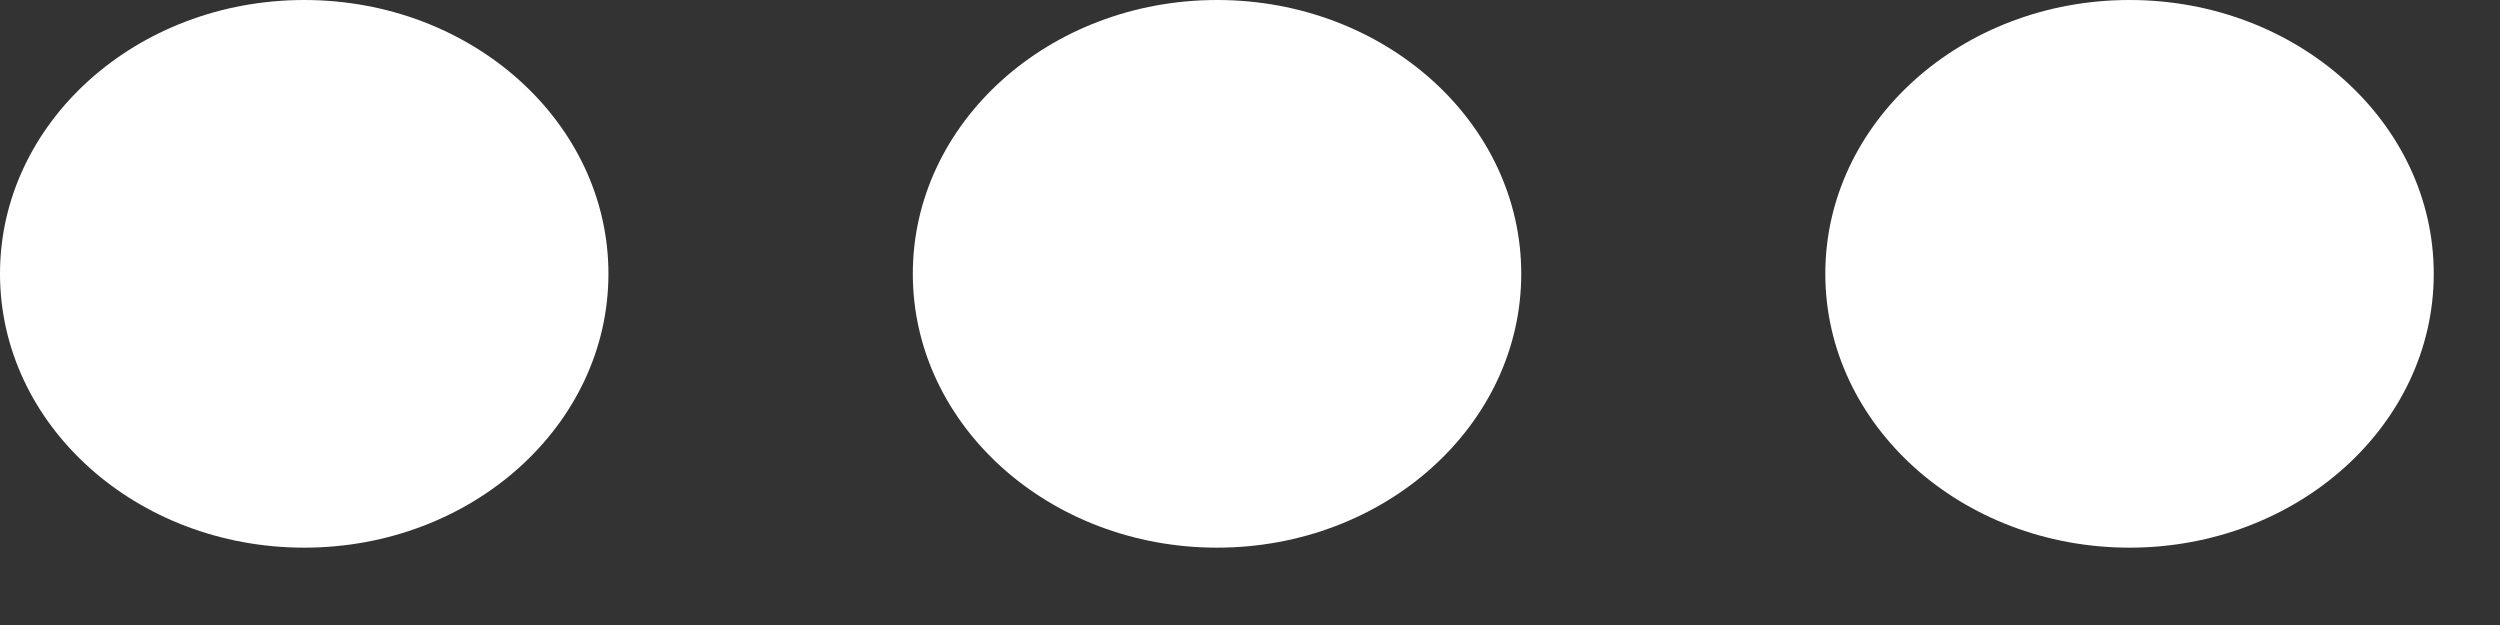 <svg width="16" height="4" viewBox="0 0 16 4" fill="none" xmlns="http://www.w3.org/2000/svg">
<rect x="0" y="0" width="16" height="4" fill="#333333" stroke="none"/>
<path fill-rule="evenodd" clip-rule="evenodd" d="M9.736 1.752C9.736 2.72 8.864 3.505 7.789 3.505C6.714 3.505 5.842 2.72 5.842 1.752C5.842 0.785 6.714 0 7.789 0C8.864 0 9.736 0.785 9.736 1.752ZM3.894 1.752C3.894 2.72 3.022 3.505 1.947 3.505C0.872 3.505 0 2.72 0 1.752C0 0.785 0.872 1.52588e-05 1.947 1.52588e-05C3.022 1.52588e-05 3.894 0.785 3.894 1.752ZM13.629 3.505C14.704 3.505 15.576 2.72 15.576 1.752C15.576 0.785 14.704 0 13.629 0C12.553 0 11.682 0.785 11.682 1.752C11.682 2.72 12.553 3.505 13.629 3.505Z" fill="white"/>
</svg>
